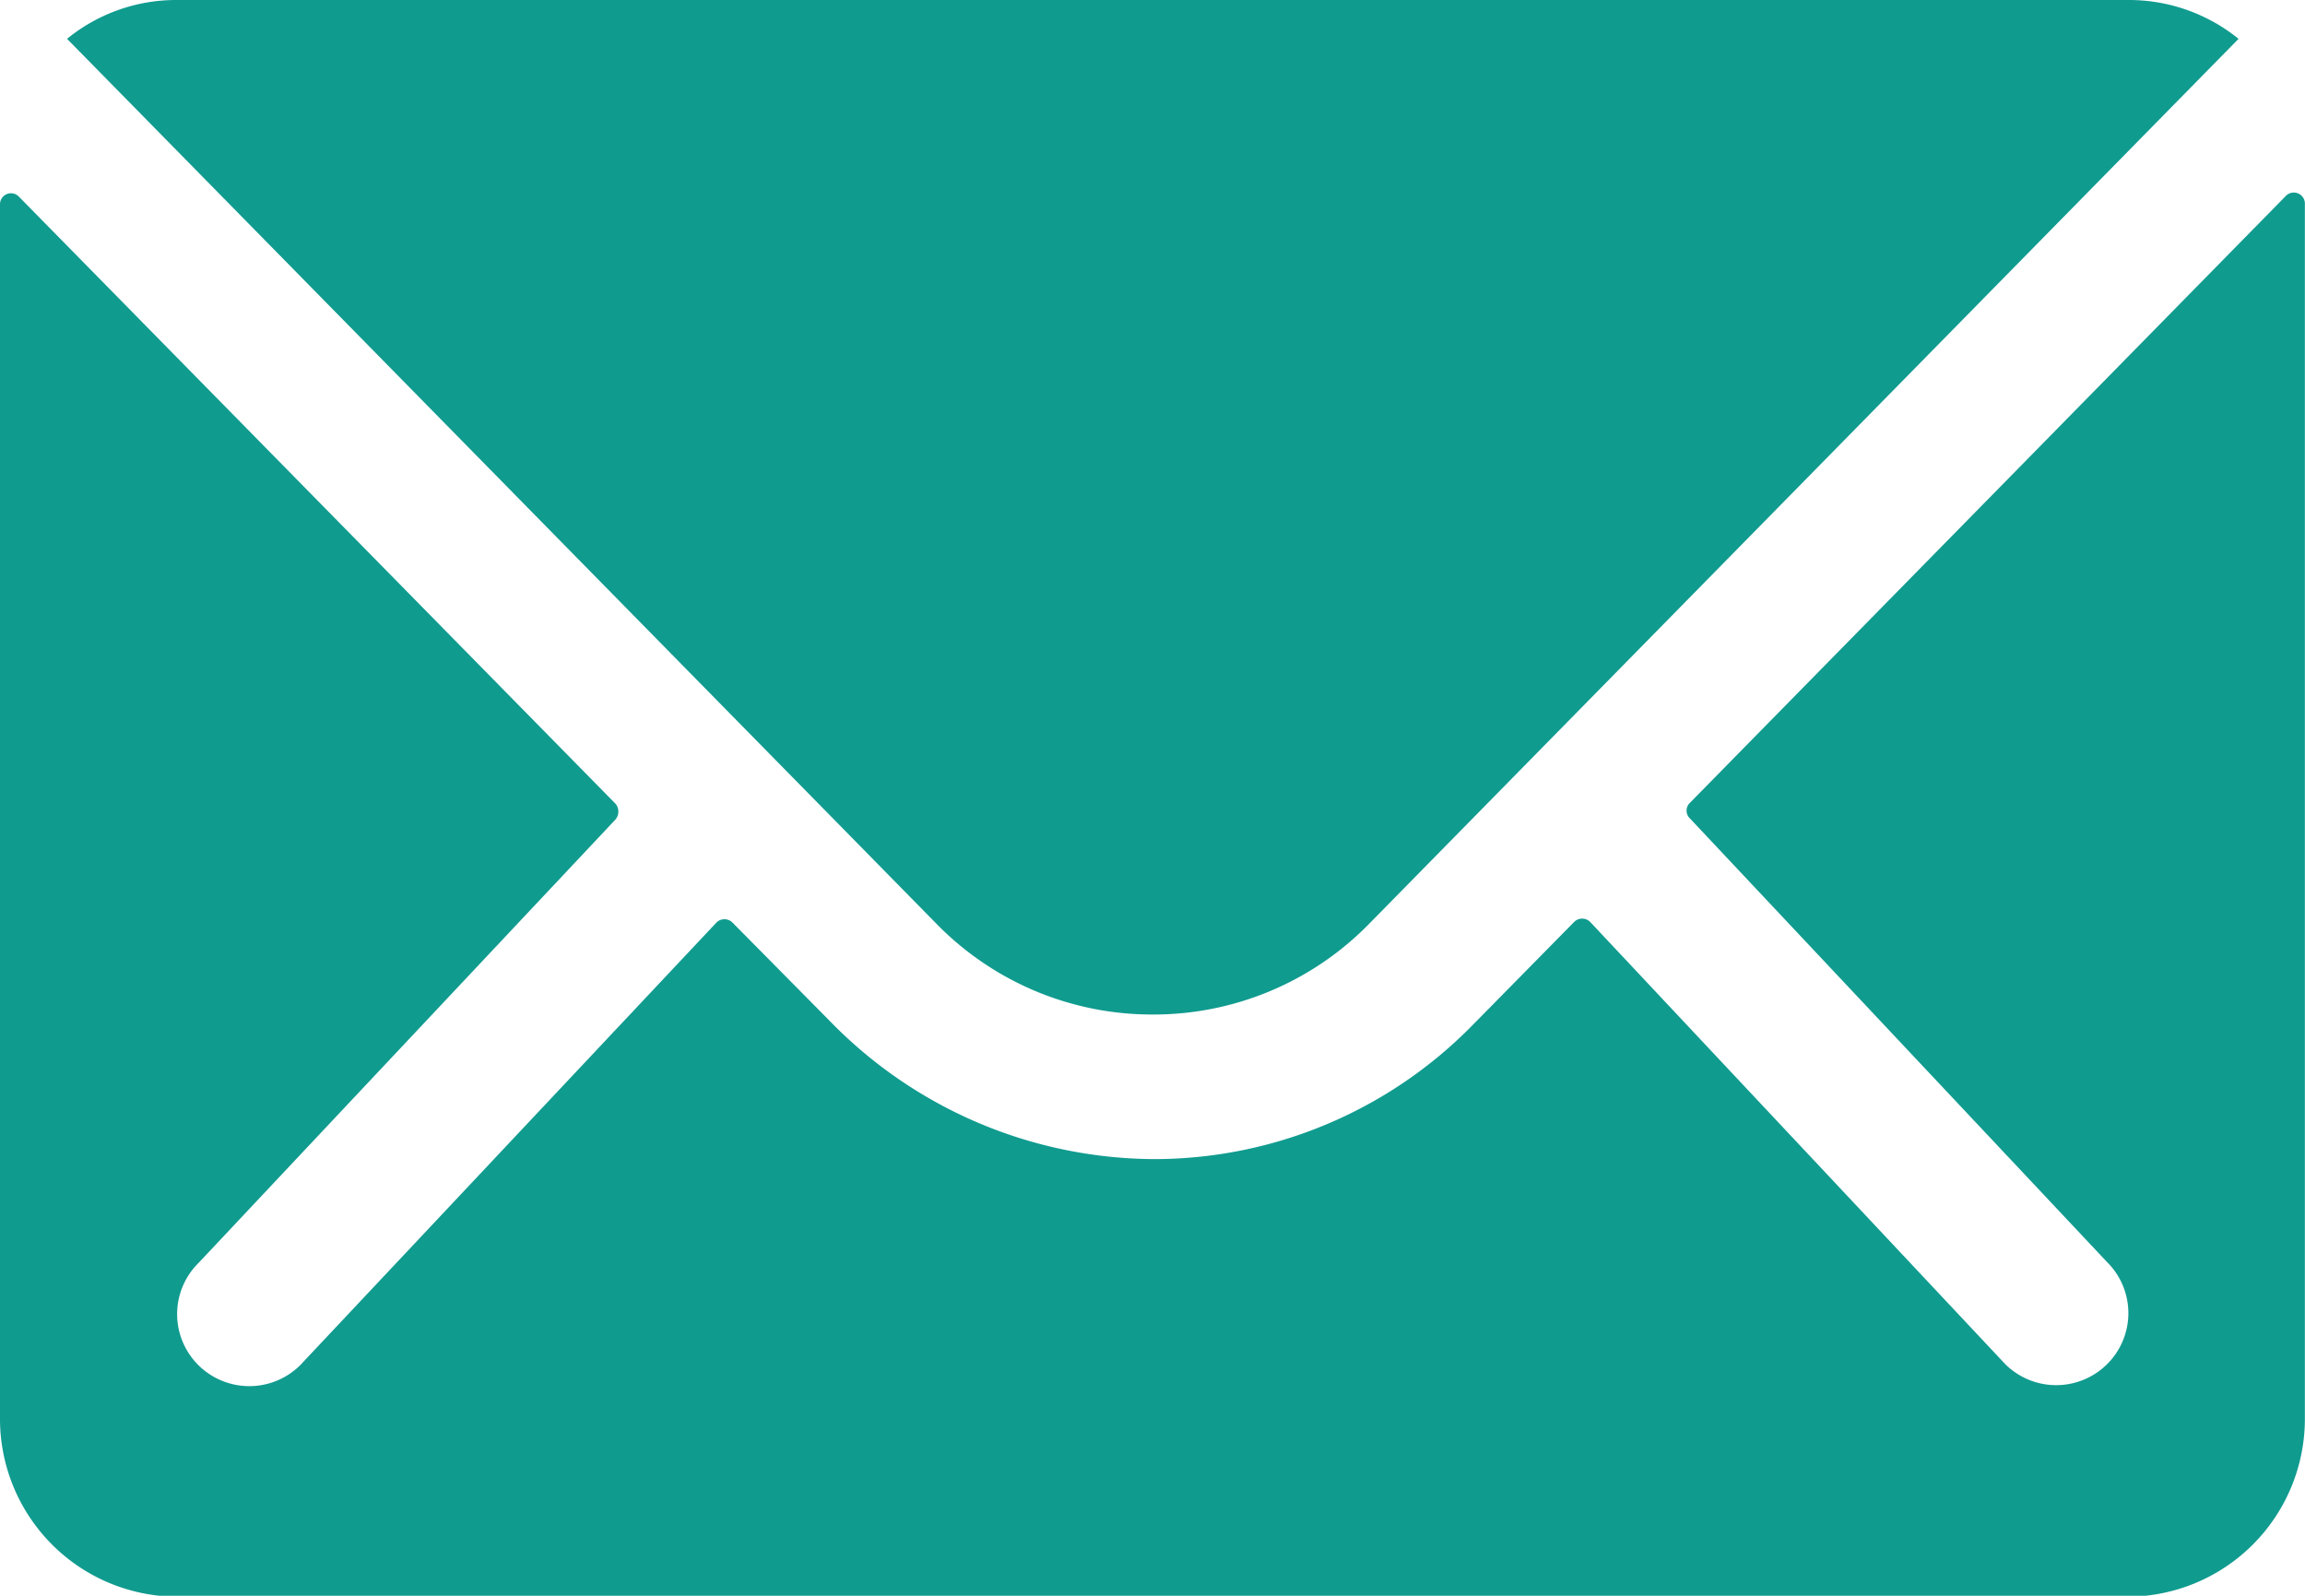 <svg xmlns="http://www.w3.org/2000/svg" width="18.699" height="12.945" viewBox="0 0 18.699 12.945"><defs><style>.a{fill:#109b8f;}</style></defs><g transform="translate(-48 -112)"><path class="a" d="M66.546,146.713l-4.837,4.926a.087.087,0,0,0,0,.126l3.385,3.6a.583.583,0,0,1,0,.827.586.586,0,0,1-.827,0L60.9,152.605a.092.092,0,0,0-.13,0l-.823.836a3.619,3.619,0,0,1-2.58,1.088,3.692,3.692,0,0,1-2.634-1.119l-.791-.8a.092.092,0,0,0-.13,0L50.436,156.2a.586.586,0,0,1-.827,0,.583.583,0,0,1,0-.827l3.385-3.6a.1.1,0,0,0,0-.126l-4.841-4.926a.089.089,0,0,0-.153.063v9.857a1.443,1.443,0,0,0,1.438,1.438H65.26a1.443,1.443,0,0,0,1.438-1.438v-9.857A.09.09,0,0,0,66.546,146.713Z" transform="translate(0 -33.126)"/><path class="a" d="M68.906,120.23a2.444,2.444,0,0,0,1.758-.737l7.052-7.178a1.413,1.413,0,0,0-.89-.315H60.99a1.4,1.4,0,0,0-.89.315l7.052,7.178A2.444,2.444,0,0,0,68.906,120.23Z" transform="translate(-11.556)"/></g></svg>